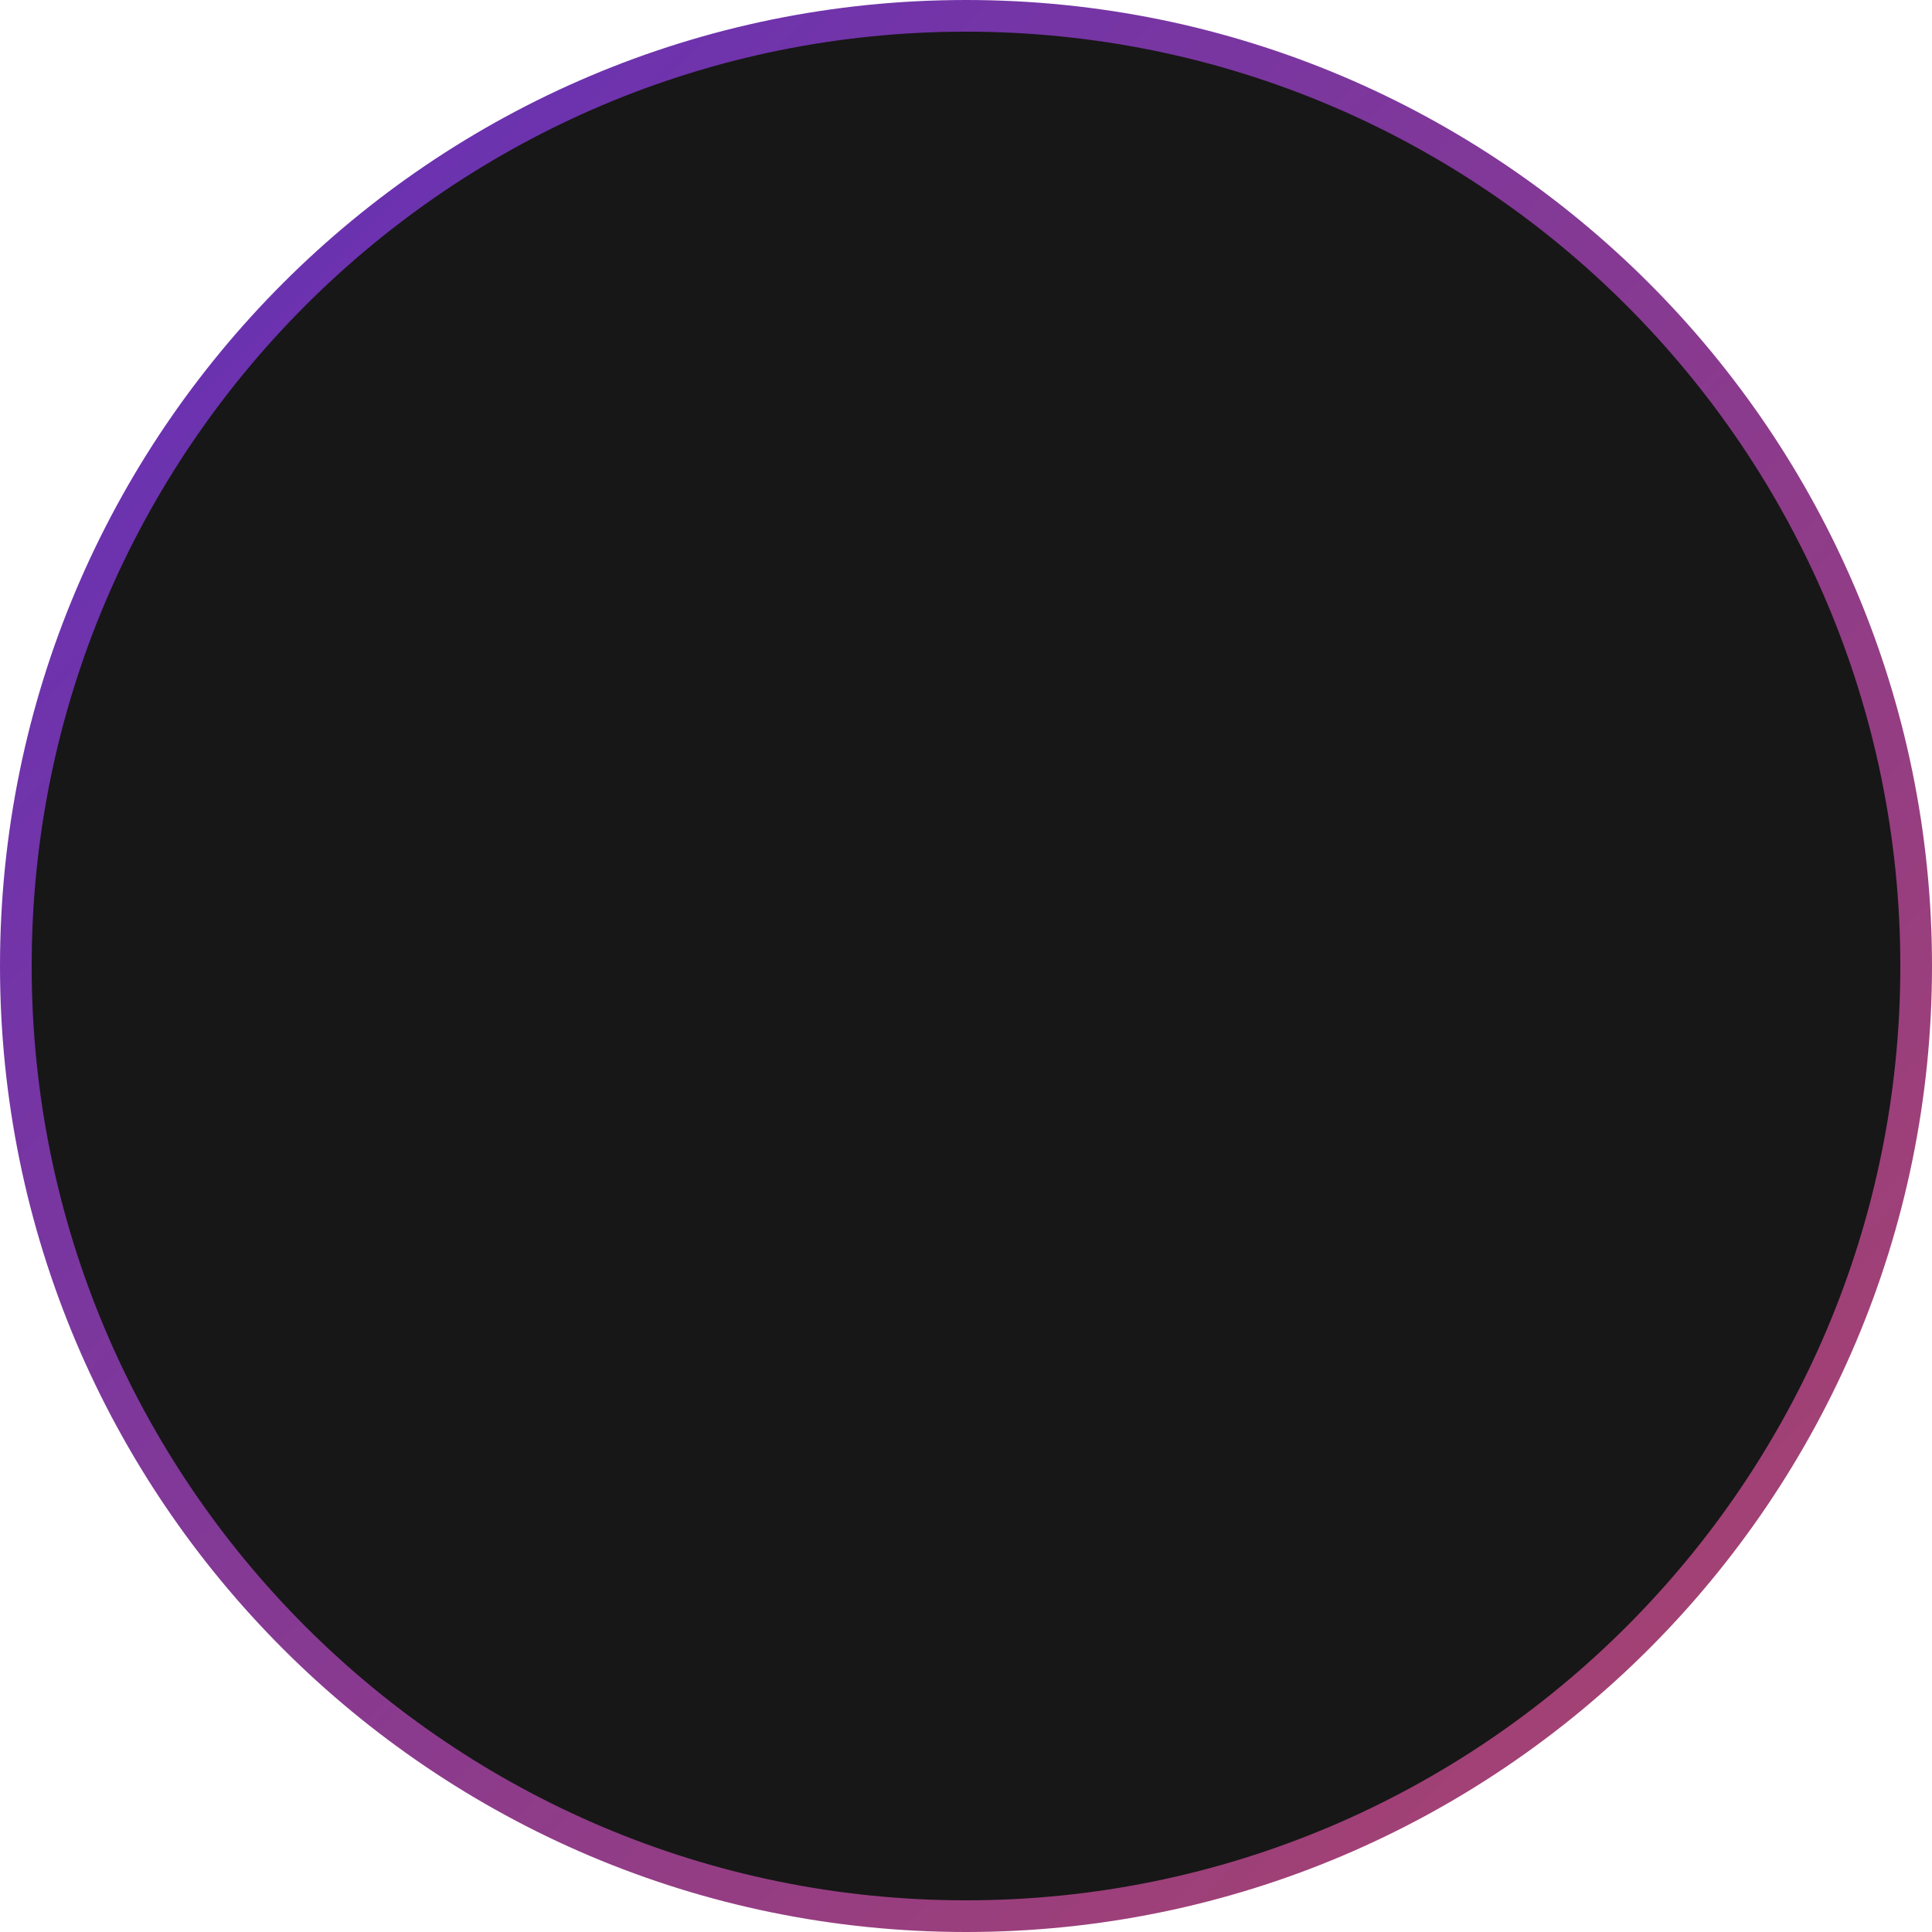 <svg width="122" height="122" viewBox="0 0 122 122" fill="none" xmlns="http://www.w3.org/2000/svg">
<path d="M121 61C121 94.114 94.114 121 61 121C27.886 121 1 94.114 1 61C1 27.886 27.886 1 61 1C94.114 1 121 27.886 121 61Z" fill="#171717"/>
<path d="M121 61C121 94.114 94.114 121 61 121C27.886 121 1 94.114 1 61C1 27.886 27.886 1 61 1C94.114 1 121 27.886 121 61Z" stroke="url(#paint0_linear_694_759)" stroke-width="2"/>
<defs>
<linearGradient id="paint0_linear_694_759" x1="-47.77" y1="-48.13" x2="222.23" y2="221.869" gradientUnits="userSpaceOnUse">
<stop stop-color="#4127DE"/>
<stop offset="0.5" stop-color="#973E80"/>
<stop offset="1" stop-color="#EE5622"/>
</linearGradient>
</defs>
</svg>
